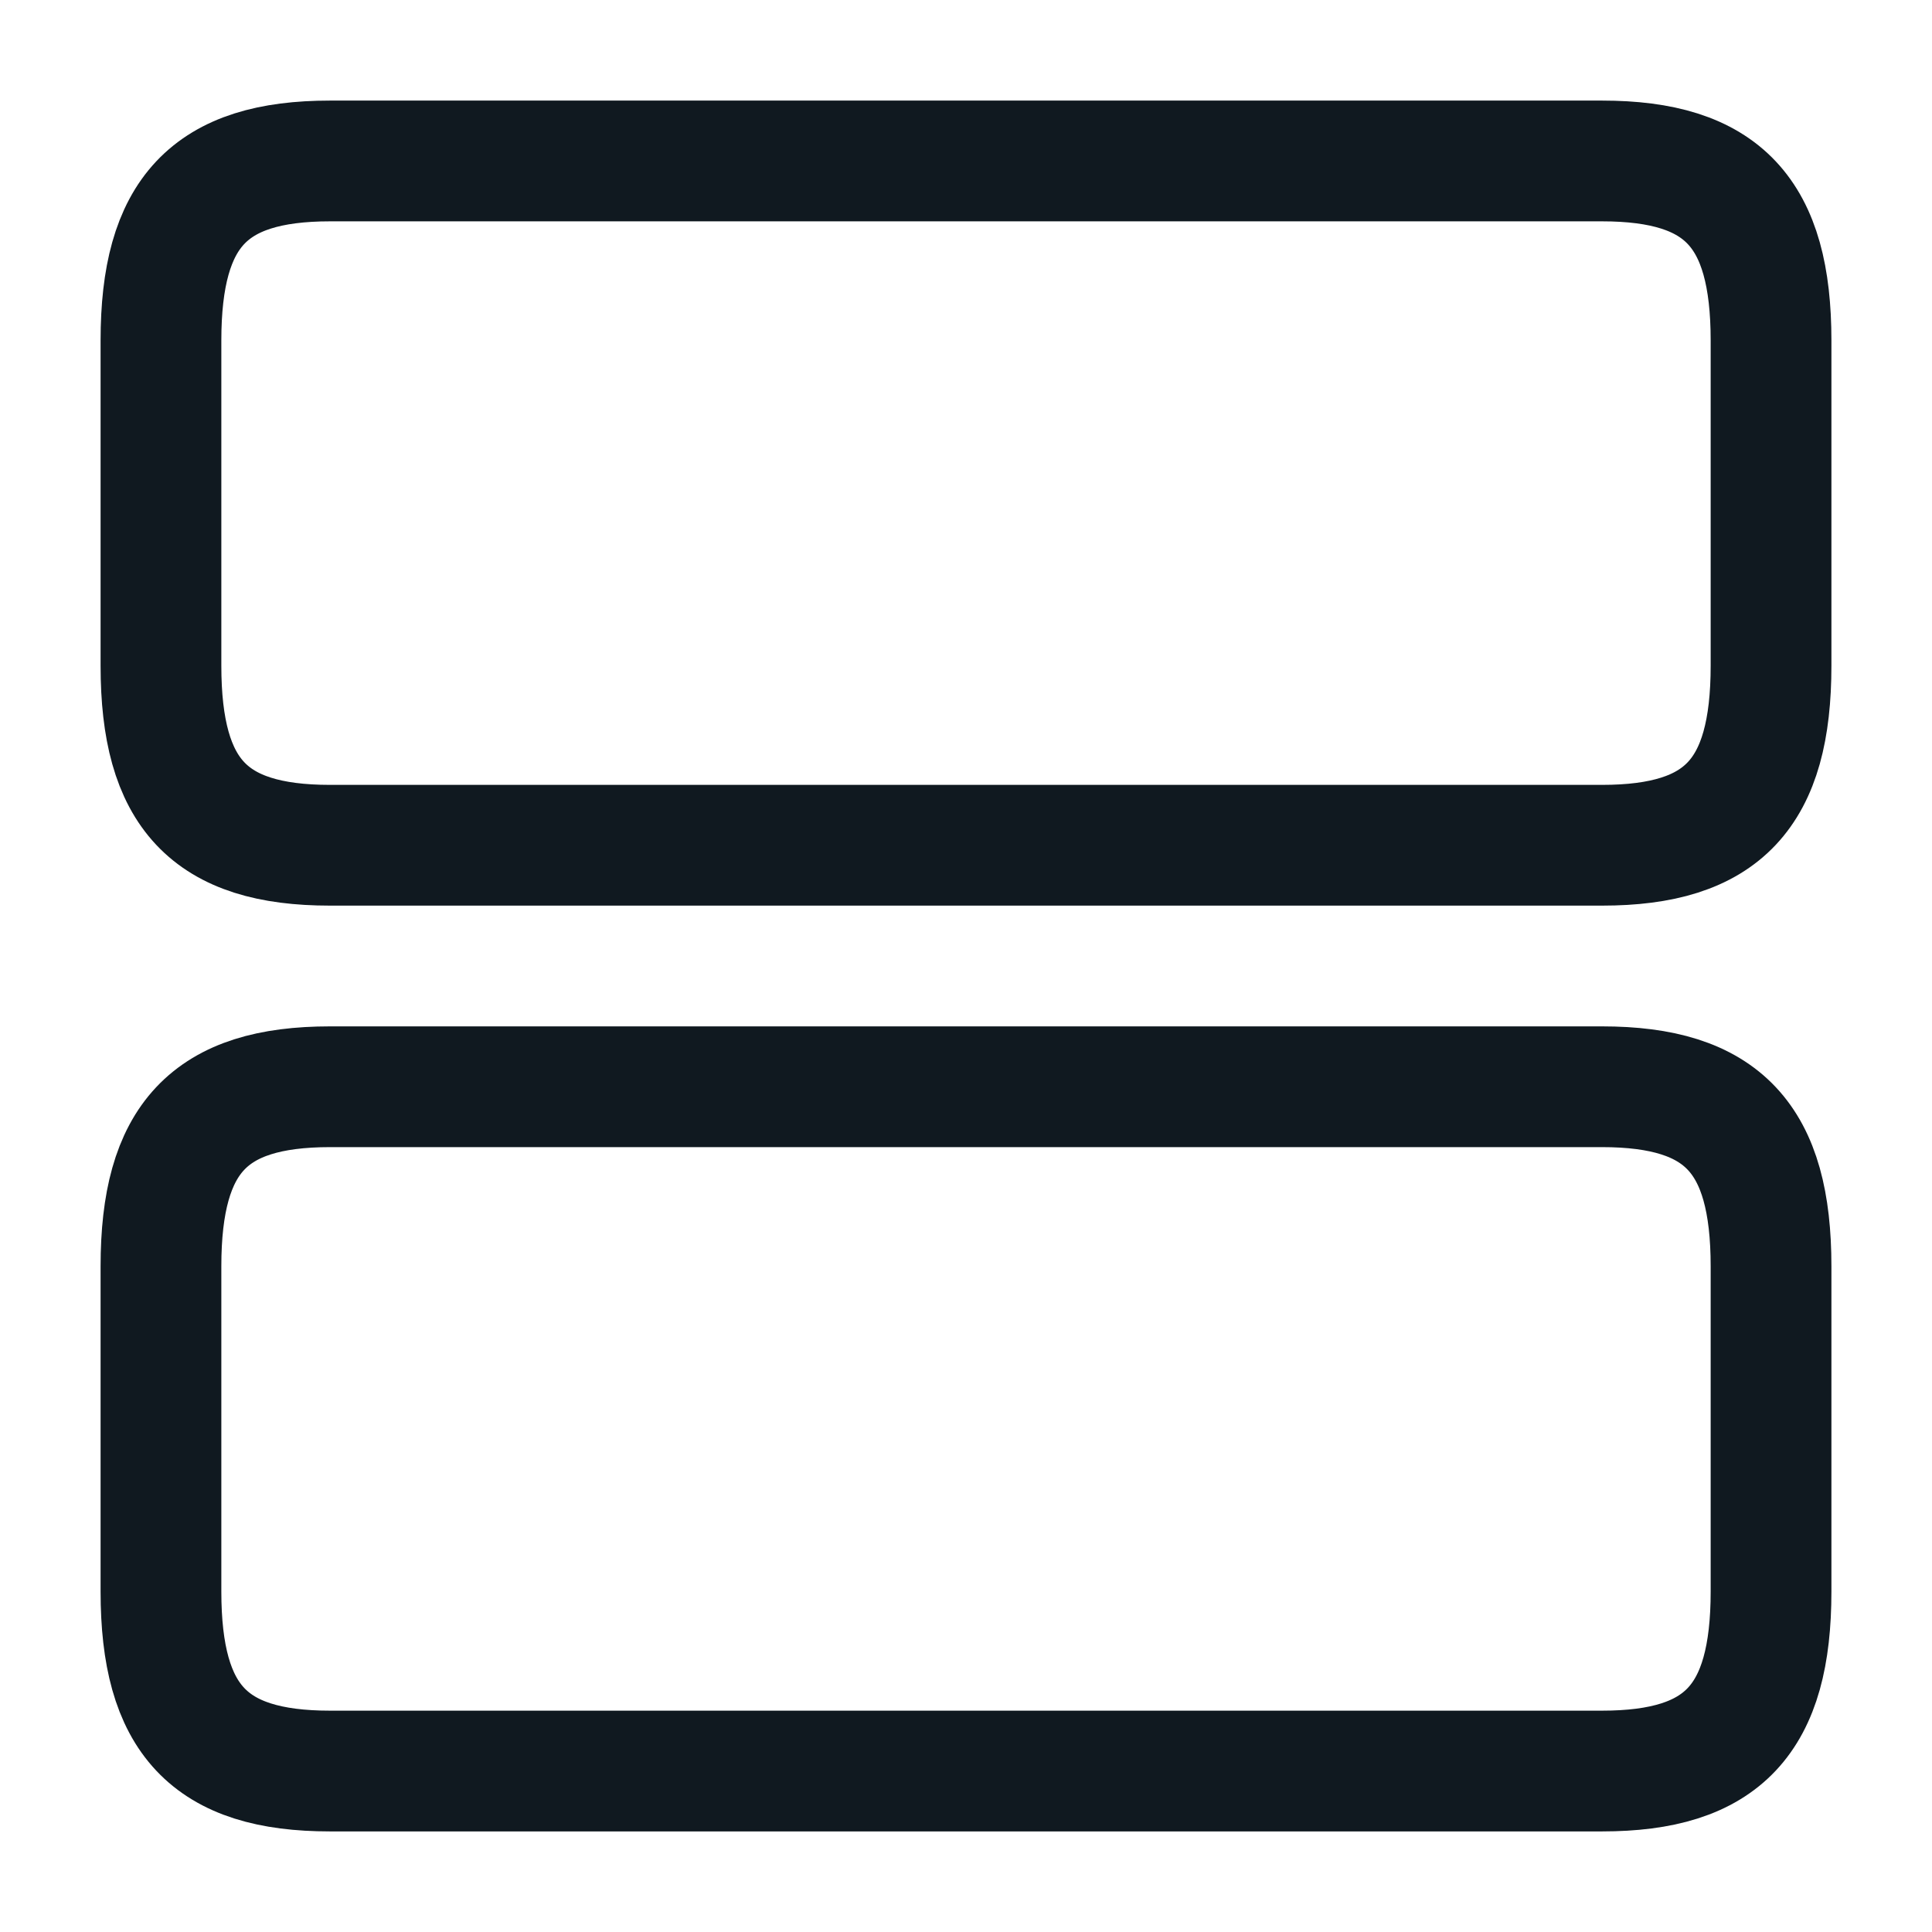 <svg width="16" height="16" viewBox="0 0 16 16" fill="none" xmlns="http://www.w3.org/2000/svg">
<path d="M13.267 9H2.733C1.733 9 1.333 9.427 1.333 10.487V13.18C1.333 14.24 1.733 14.667 2.733 14.667H13.267C14.267 14.667 14.667 14.24 14.667 13.18V10.487C14.667 9.427 14.267 9 13.267 9Z" stroke="#101920" stroke-linecap="round" stroke-linejoin="round"/>
<path d="M13.267 1.333H2.733C1.733 1.333 1.333 1.76 1.333 2.82V5.513C1.333 6.573 1.733 7 2.733 7H13.267C14.267 7 14.667 6.573 14.667 5.513V2.82C14.667 1.76 14.267 1.333 13.267 1.333Z" stroke="#101920" stroke-linecap="round" stroke-linejoin="round"/>
</svg>

